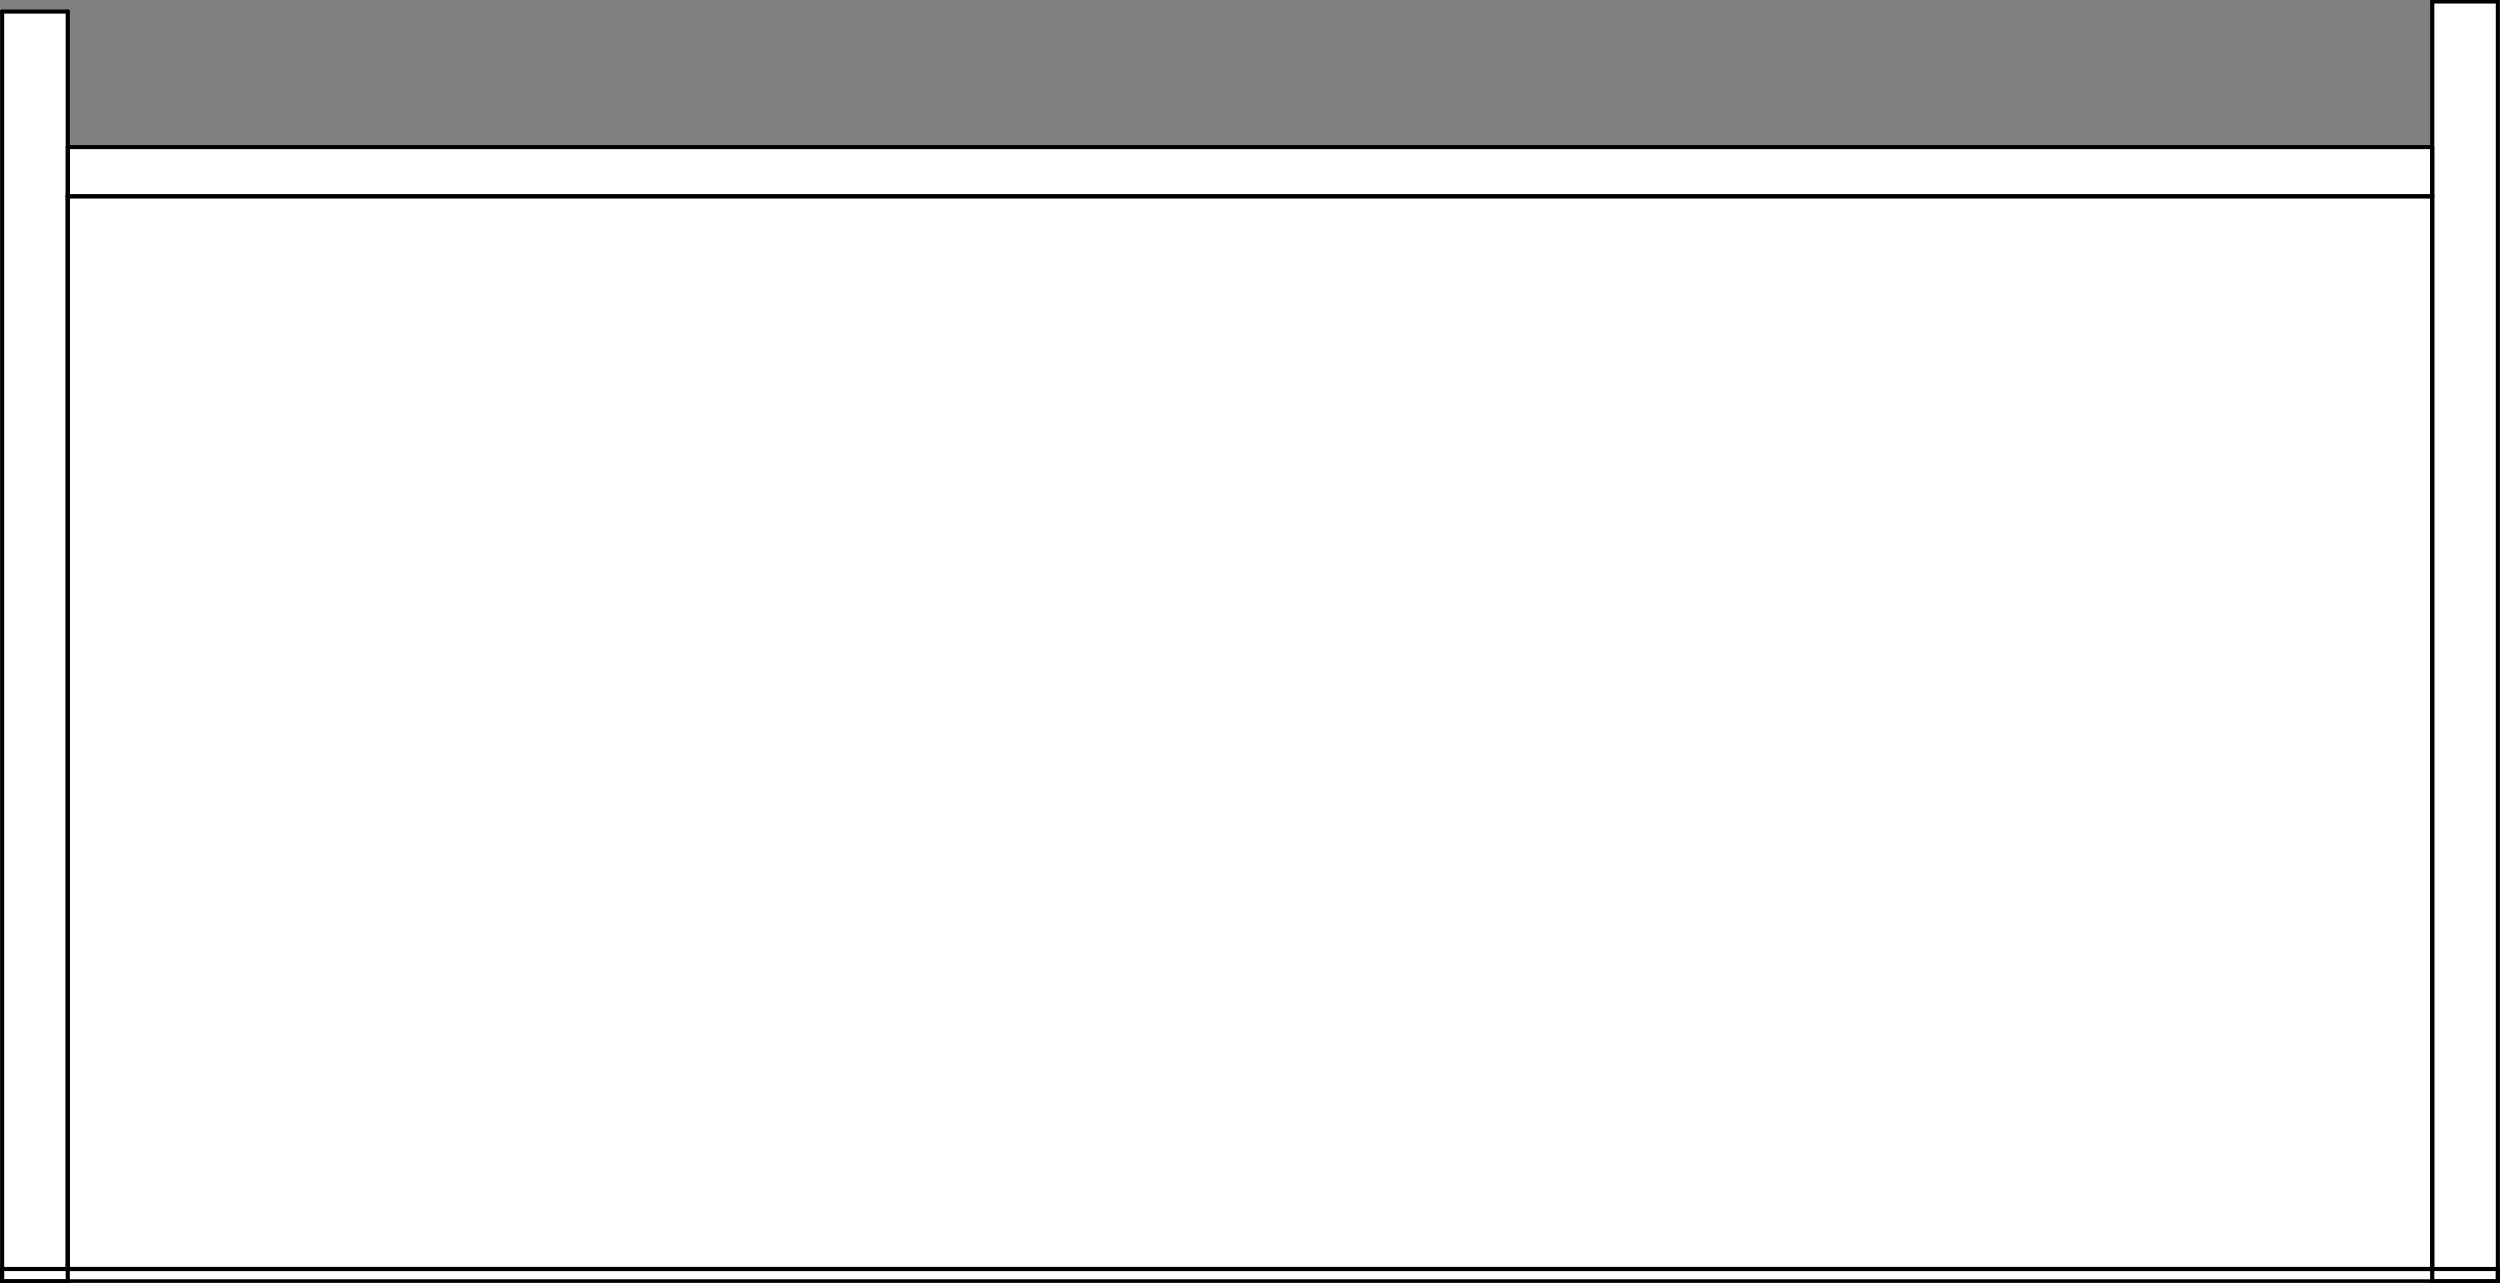 <svg width="152" height="78" viewBox="0 0 152 78" fill="none" xmlns="http://www.w3.org/2000/svg">
<rect x="0" y="0" width="152" height="78" fill="#808080" stroke="none"/>
<g clip-path="url(#clip0_897_403)">
<rect y="0.75" width="4" height="77.25" fill="white"/>
<rect x="4" y="9" width="144" height="69" fill="white"/>
<rect x="148" width="4" height="78" fill="white"/>
<path d="M0.13 0.703H4.123" stroke="black" stroke-width="0.25" stroke-linecap="round" stroke-linejoin="round"/>
<path d="M4.123 0.703V77.903" stroke="black" stroke-width="0.25" stroke-linecap="round" stroke-linejoin="round"/>
<path d="M4.123 77.903H0.13" stroke="black" stroke-width="0.25" stroke-linecap="round" stroke-linejoin="round"/>
<path d="M0.13 77.903V0.703" stroke="black" stroke-width="0.25" stroke-linecap="round" stroke-linejoin="round"/>
<path d="M147.877 0.09H151.87" stroke="black" stroke-width="0.25" stroke-linecap="round" stroke-linejoin="round"/>
<path d="M151.87 0.09V77.903" stroke="black" stroke-width="0.25" stroke-linecap="round" stroke-linejoin="round"/>
<path d="M151.87 77.903H147.877" stroke="black" stroke-width="0.25" stroke-linecap="round" stroke-linejoin="round"/>
<path d="M147.877 77.903V0.09" stroke="black" stroke-width="0.25" stroke-linecap="round" stroke-linejoin="round"/>
<path d="M147.877 8.943V11.934" stroke="black" stroke-width="0.25" stroke-linecap="round" stroke-linejoin="round"/>
<path d="M147.877 11.935H4.123" stroke="black" stroke-width="0.25" stroke-linecap="round" stroke-linejoin="round"/>
<path d="M4.123 11.934V8.943" stroke="black" stroke-width="0.25" stroke-linecap="round" stroke-linejoin="round"/>
<path d="M4.123 8.943H147.877" stroke="black" stroke-width="0.25" stroke-linecap="round" stroke-linejoin="round"/>
<path d="M4.113 11.935H147.877" stroke="black" stroke-width="0.25" stroke-linecap="round" stroke-linejoin="round"/>
<path d="M147.877 11.935V77.155" stroke="black" stroke-width="0.25" stroke-linecap="round" stroke-linejoin="round"/>
<path d="M147.877 77.155H4.113" stroke="black" stroke-width="0.25" stroke-linecap="round" stroke-linejoin="round"/>
<path d="M4.113 77.155V11.935" stroke="black" stroke-width="0.25" stroke-linecap="round" stroke-linejoin="round"/>
<path d="M0.12 77.155V77.903" stroke="black" stroke-width="0.25" stroke-linecap="round" stroke-linejoin="round"/>
<path d="M0.12 77.903H151.87" stroke="black" stroke-width="0.25" stroke-linecap="round" stroke-linejoin="round"/>
<path d="M151.87 77.903V77.155" stroke="black" stroke-width="0.25" stroke-linecap="round" stroke-linejoin="round"/>
<path d="M151.87 77.155H0.12" stroke="black" stroke-width="0.25" stroke-linecap="round" stroke-linejoin="round"/>
</g>
<defs>
<clipPath id="clip0_897_403">
<rect width="152" height="78" fill="white"/>
</clipPath>
</defs>
</svg>
